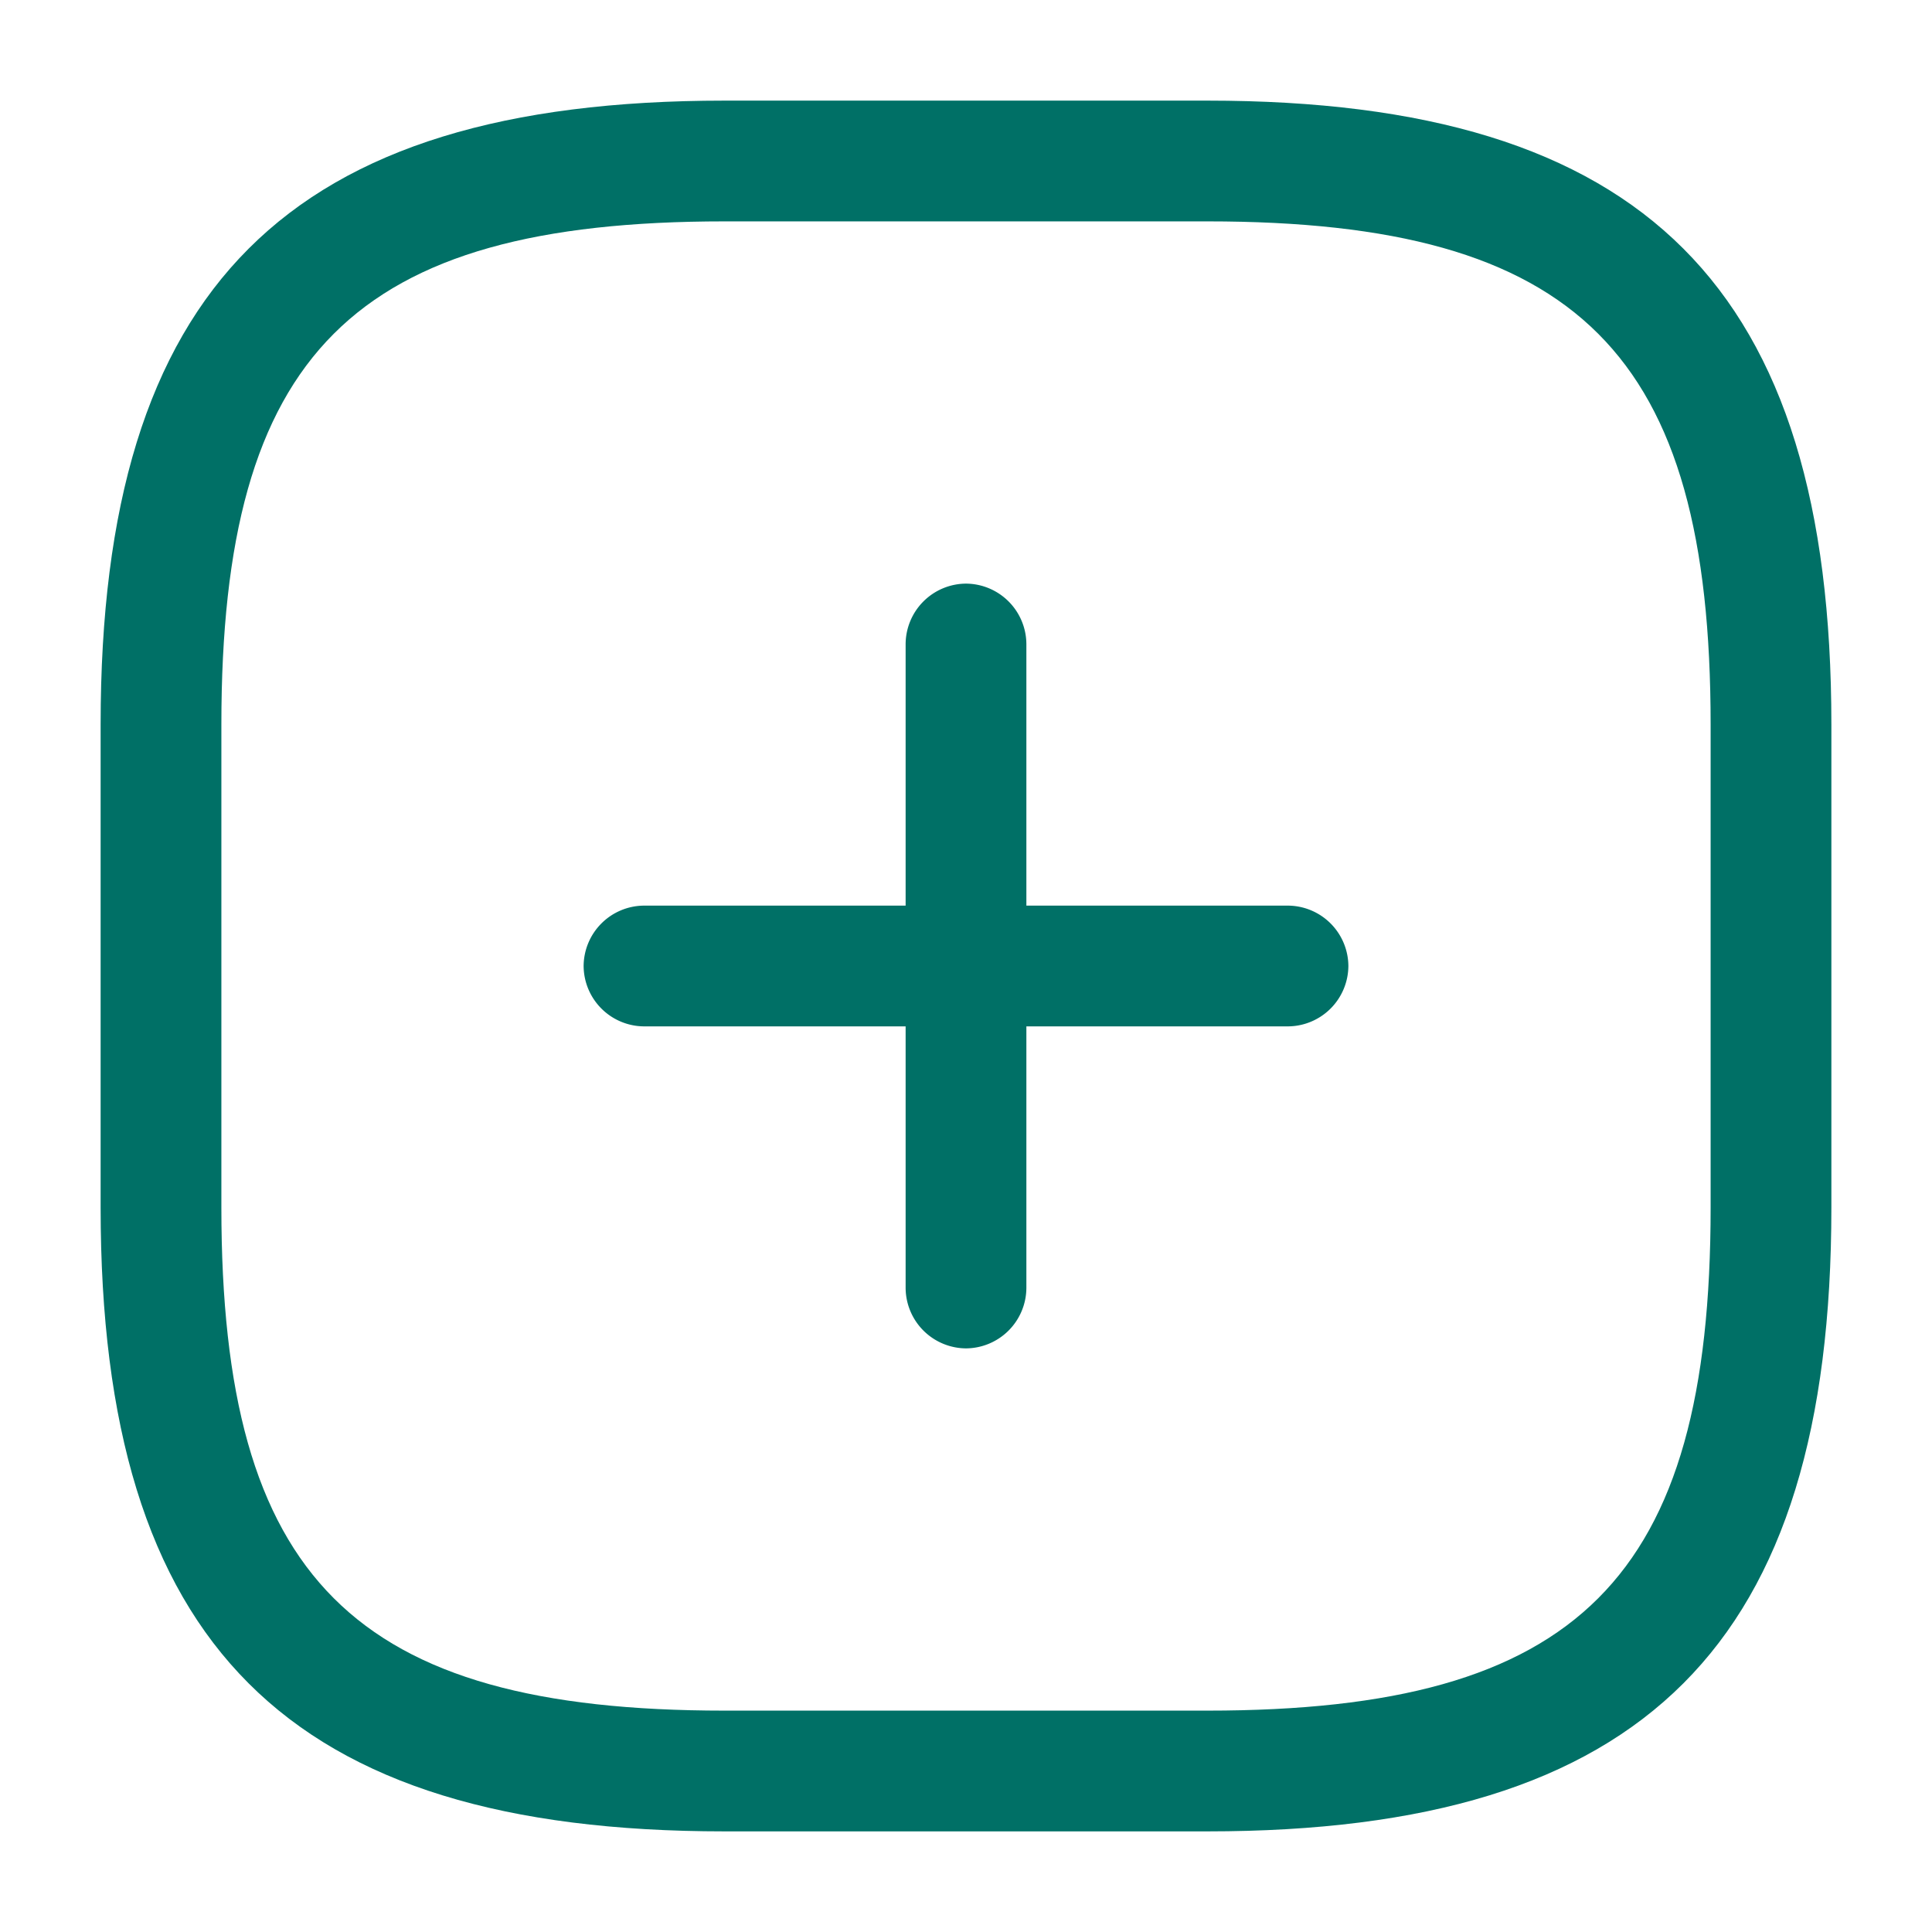 <svg id="add-square-green" xmlns="http://www.w3.org/2000/svg" width="24" height="24" viewBox="0 0 24 24">
  <g id="vuesax_outline_add-square" data-name="vuesax/outline/add-square">
    <g id="add-square">
      <path id="Vector" d="M8.75,1.5h-8A.755.755,0,0,1,0,.75.755.755,0,0,1,.75,0h8A.755.755,0,0,1,9.5.75.755.755,0,0,1,8.75,1.5Z" transform="translate(7.25 11.25)" fill="#007066"/>
      <path id="Vector-2" data-name="Vector" d="M.75,9.5A.755.755,0,0,1,0,8.75v-8A.755.755,0,0,1,.75,0,.755.755,0,0,1,1.5.75v8A.755.755,0,0,1,.75,9.5Z" transform="translate(11.25 7.25)" fill="#007066"/>
      <path id="Vector-3" data-name="Vector" d="M13.75,21.5h-6C2.32,21.5,0,19.18,0,13.75v-6C0,2.32,2.32,0,7.75,0h6c5.43,0,7.75,2.32,7.75,7.75v6C21.5,19.18,19.18,21.5,13.75,21.5Zm-6-20C3.14,1.5,1.5,3.14,1.5,7.75v6C1.5,18.36,3.14,20,7.75,20h6C18.36,20,20,18.36,20,13.75v-6c0-4.61-1.64-6.25-6.25-6.25Z" transform="translate(1.25 1.25)" fill="#007066"/>
      <path id="Vector-4" data-name="Vector" d="M0,0H24V24H0Z" fill="none" opacity="0"/>
    </g>
  </g>
</svg>
